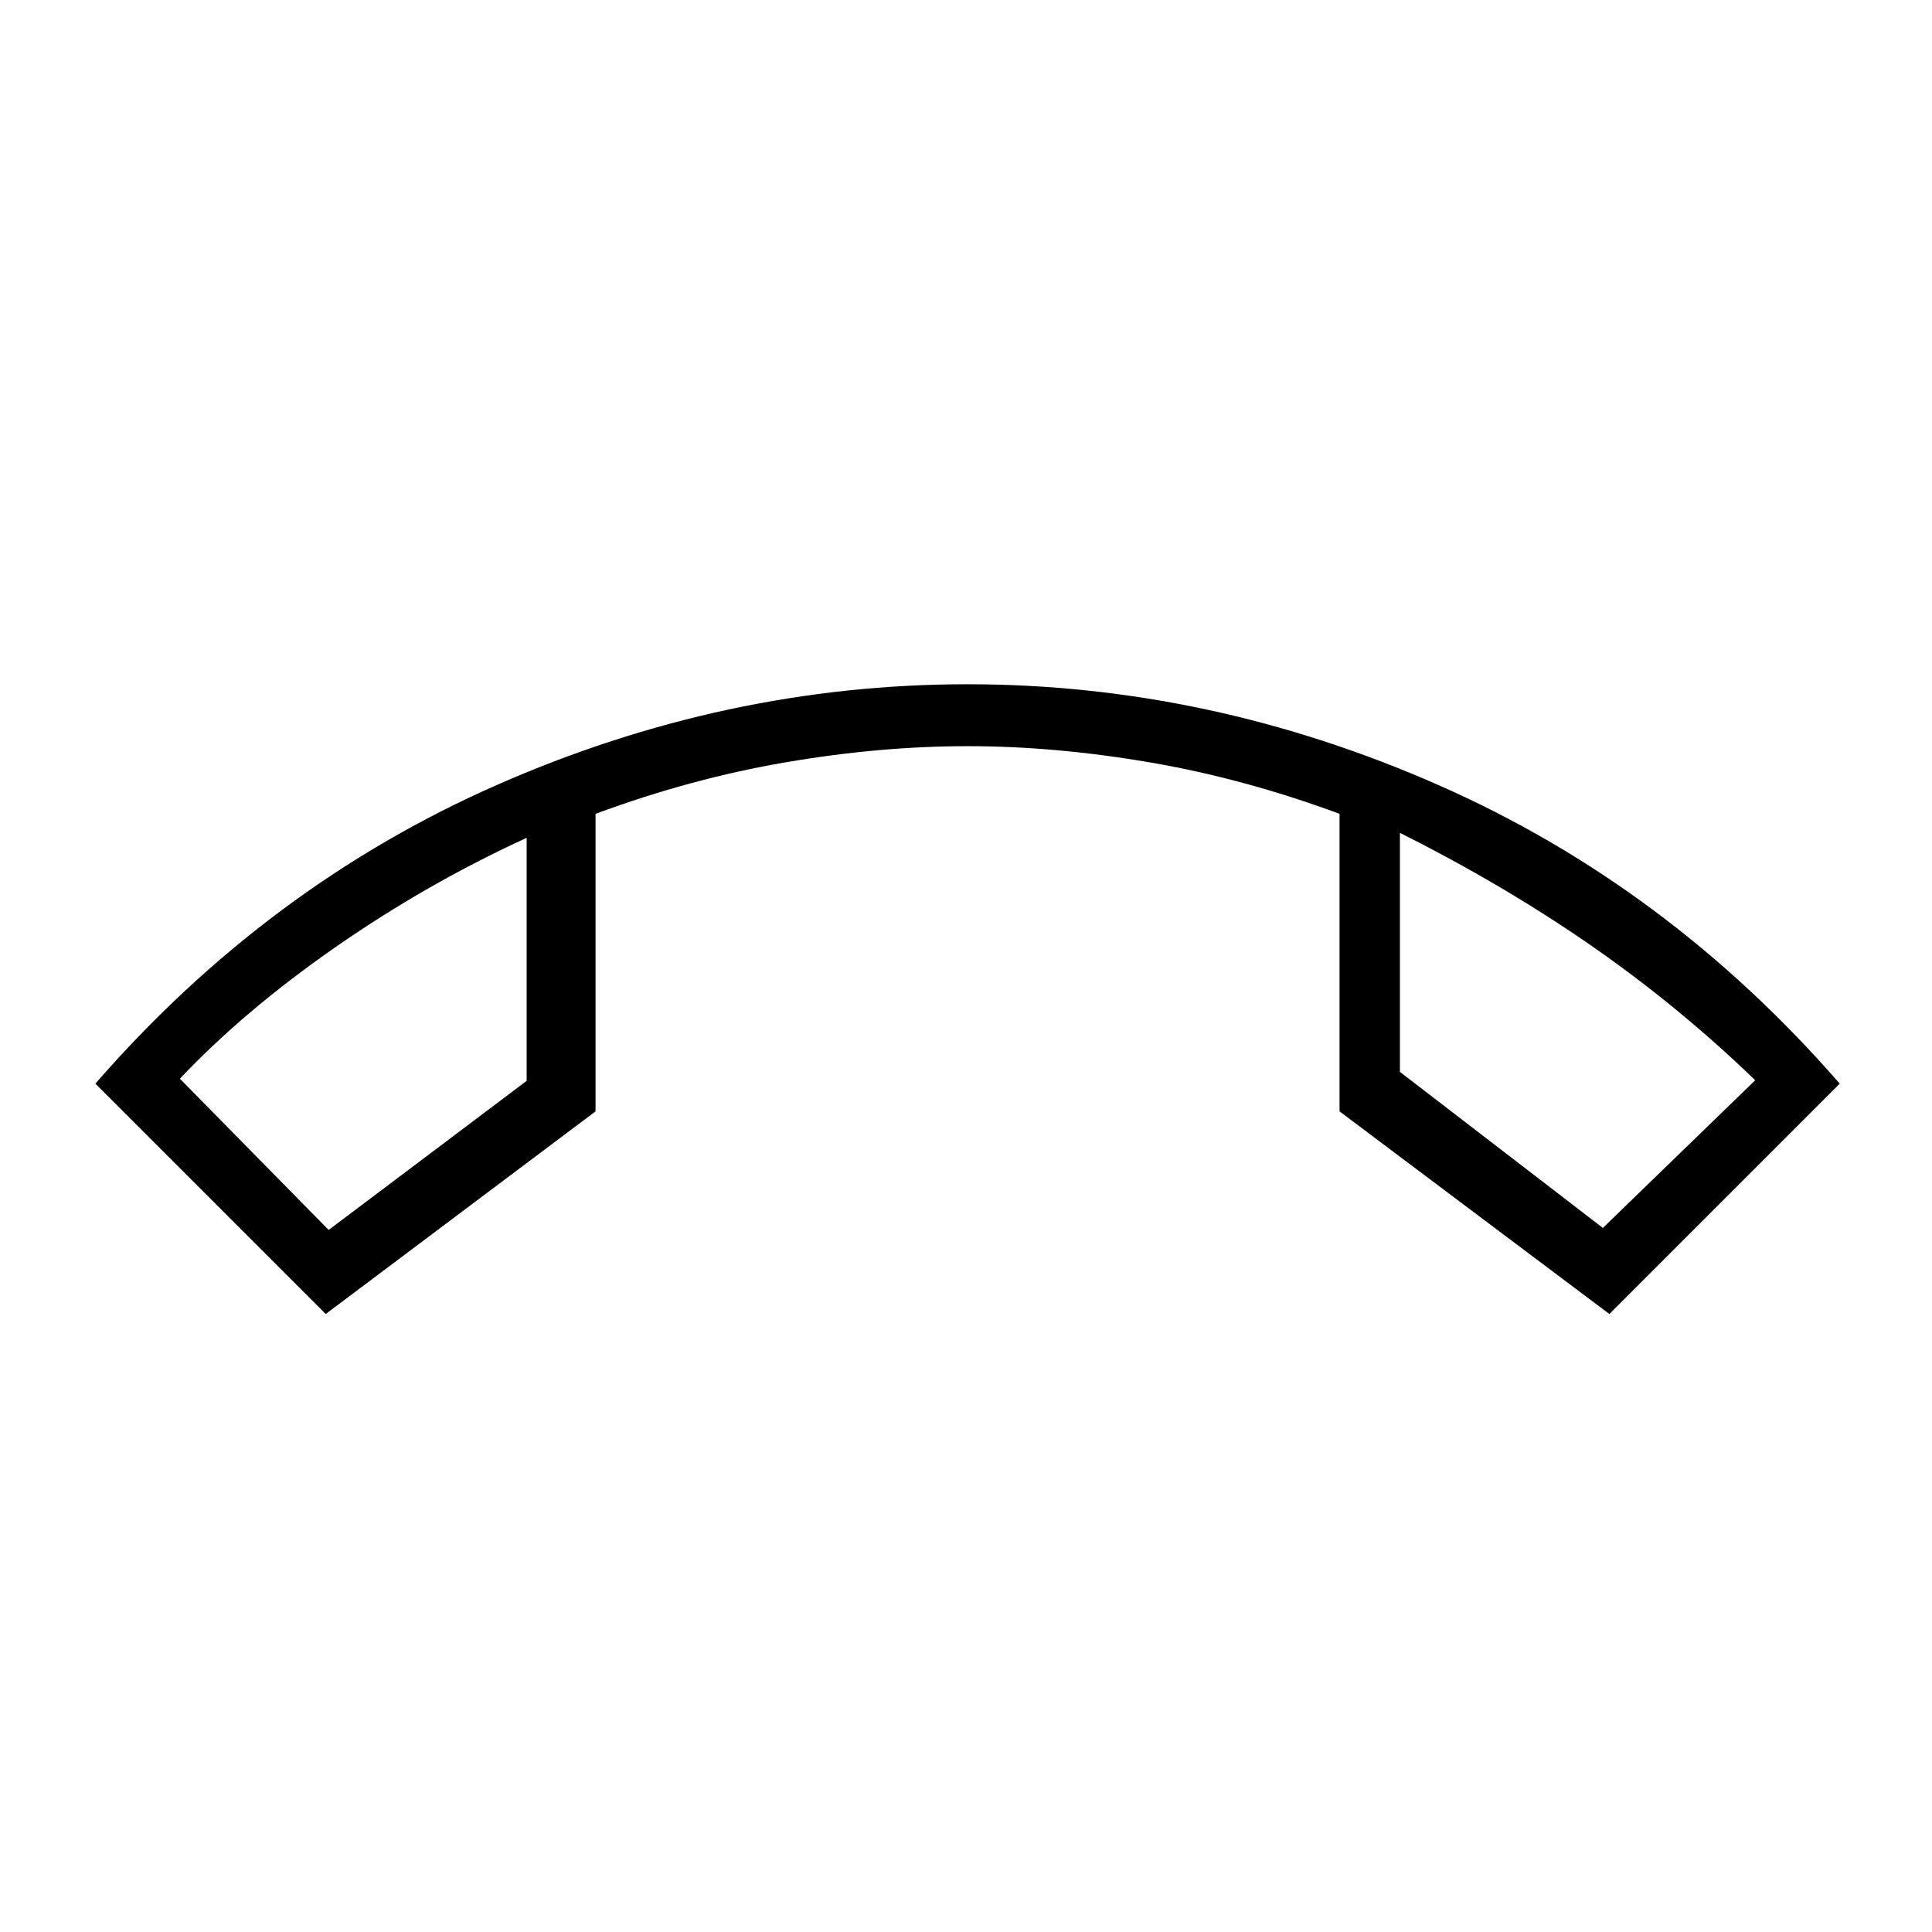 <svg xmlns="http://www.w3.org/2000/svg" width="48" height="48" viewBox="0 96 960 960"><path d="m163.308 707.154 98.384-74.077V512.308q-49.769 22.846-95.038 54.346-45.269 31.5-77.27 65.346l73.924 75.154Zm633.154-1 75.692-73.385Q834 595.923 790.577 565.808q-43.423-30.116-94.962-55.962v118.769l100.847 77.539ZM695.615 509.846Zm-433.923 2.462Zm-99.846 236.615L47.384 634.462q85.539-98.231 199.347-148.347Q360.538 436 480.769 436 601 436 714.808 486.115q113.808 50.116 199.346 148.347L799.692 748.923 665.615 648.231V500.385q-47.384-17.539-94.346-25.577-46.961-8.039-90.5-8.039-43.538 0-90.5 8.039-46.961 8.038-94.346 25.577v147.846L161.846 748.923Z"/></svg>